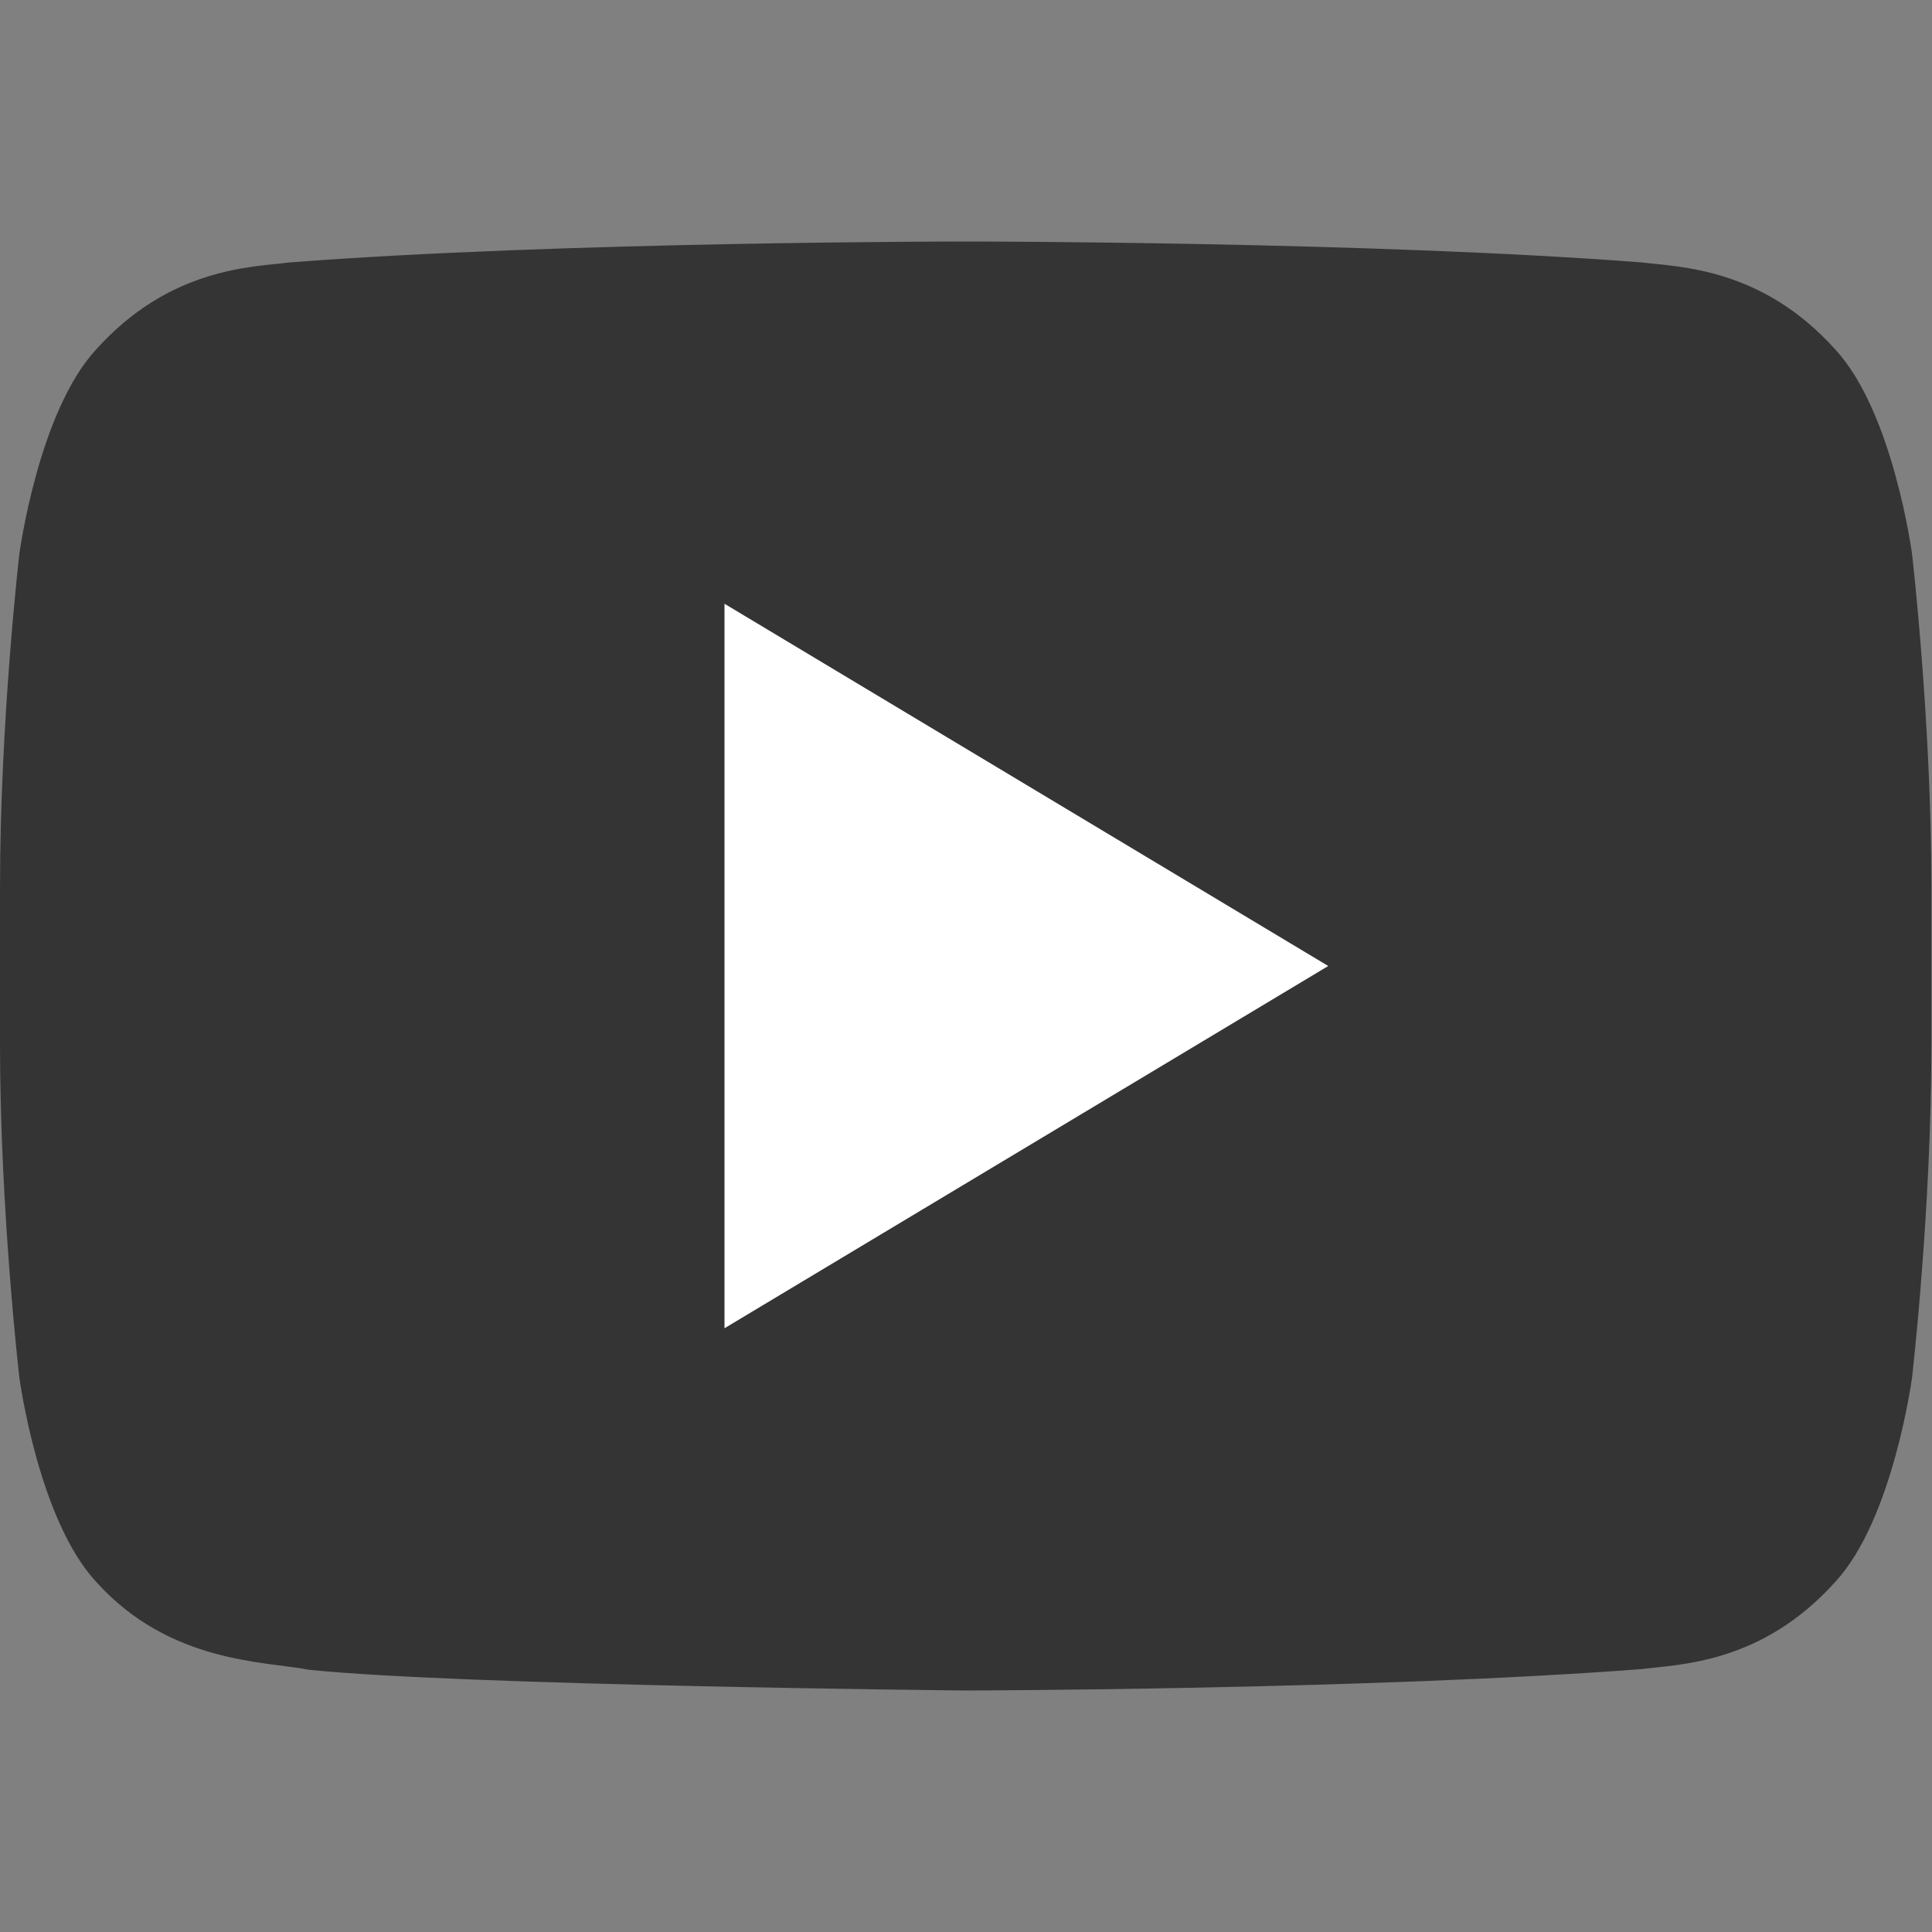 <svg width="32" height="32" xmlns="http://www.w3.org/2000/svg">

 <rect width="100%" height="100%" fill="#808080" stroke="none"/>

 <g>
  <title>background</title>
  <rect fill="none" id="canvas_background" height="402" width="582" y="-1" x="-1"/>
 </g>
 <g>
  <title>Layer 1</title>
  <path id="svg_2" fill="#343434" d="m31.67,9.179c0,0 -0.312,-2.353 -1.271,-3.389c-1.217,-1.358 -2.58,-1.366 -3.205,-1.443c-4.477,-0.347 -11.192,-0.347 -11.192,-0.347l-0.015,0c0,0 -6.715,0 -11.191,0.347c-0.625,0.077 -1.987,0.085 -3.205,1.443c-0.958,1.036 -1.271,3.389 -1.271,3.389s-0.32,2.761 -0.32,5.522l0,2.588c0,2.763 0.32,5.523 0.32,5.523s0.312,2.352 1.271,3.386c1.218,1.358 2.815,1.317 3.527,1.459c2.559,0.262 10.877,0.343 10.877,0.343s6.722,-0.012 11.199,-0.355c0.625,-0.08 1.988,-0.088 3.205,-1.446c0.958,-1.034 1.271,-3.386 1.271,-3.386s0.32,-2.761 0.32,-5.523l0,-2.588c0,-2.762 -0.32,-5.523 -0.32,-5.523z"/>
  <polygon id="svg_3" points="12,10 12,22 22,16  " fill="#FFFFFF"/>
 </g>
</svg>